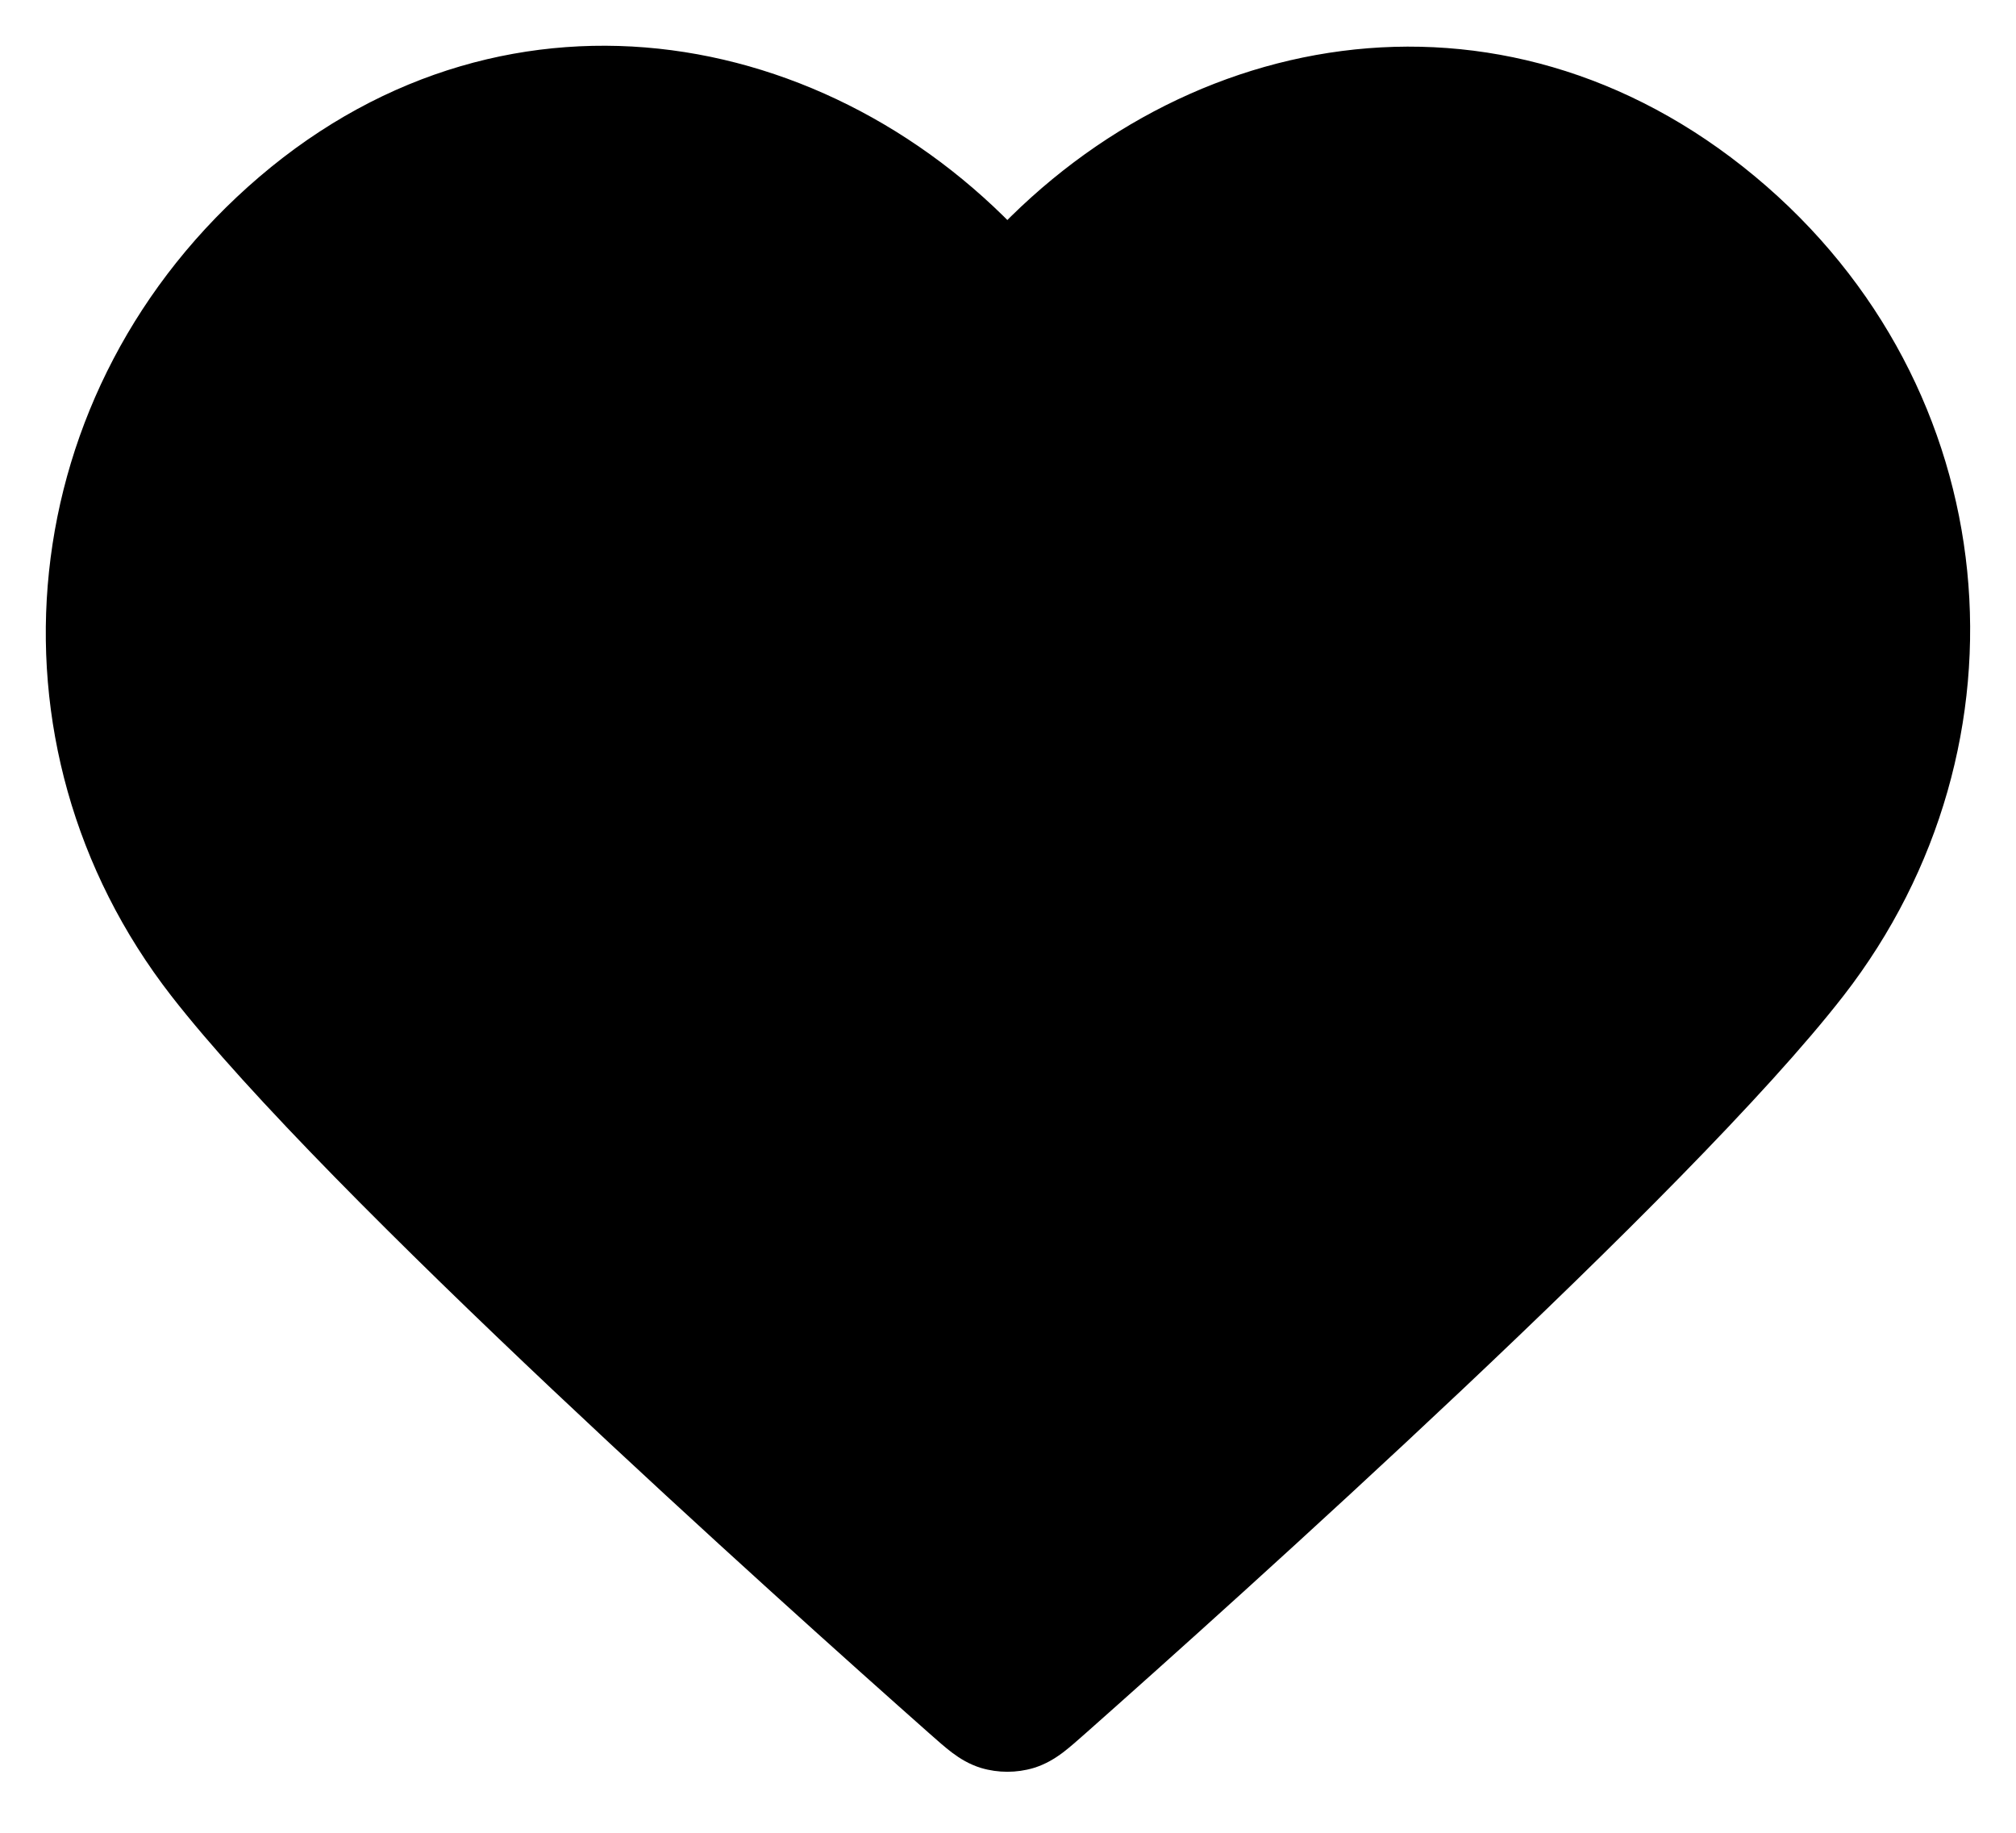 <svg width="22" height="20" viewBox="0 0 22 20" fill="none" xmlns="http://www.w3.org/2000/svg">
<path fill-rule="evenodd" clip-rule="evenodd" d="M10.993 3.136C8.994 0.798 5.66 0.17 3.155 2.31C0.65 4.45 0.297 8.029 2.264 10.56C3.9 12.665 8.85 17.104 10.472 18.541C10.654 18.702 10.744 18.782 10.85 18.814C10.943 18.841 11.044 18.841 11.136 18.814C11.242 18.782 11.333 18.702 11.514 18.541C13.136 17.104 18.087 12.665 19.722 10.56C21.689 8.029 21.38 4.428 18.832 2.31C16.284 0.192 12.992 0.798 10.993 3.136Z" fill="currentColor"/>
<path d="M10.993 3.136L10.613 3.461C10.708 3.572 10.847 3.636 10.993 3.636C11.139 3.636 11.278 3.572 11.373 3.461L10.993 3.136ZM2.264 10.56L2.659 10.254L2.264 10.56ZM19.722 10.56L19.327 10.254L19.722 10.56ZM10.472 18.541L10.804 18.166L10.472 18.541ZM10.85 18.814L10.707 19.293L10.85 18.814ZM11.514 18.541L11.183 18.166L11.514 18.541ZM11.136 18.814L11.279 19.293L11.136 18.814ZM11.373 2.811C9.227 0.301 5.581 -0.42 2.83 1.93L3.479 2.69C5.739 0.76 8.761 1.295 10.613 3.461L11.373 2.811ZM2.83 1.93C0.124 4.242 -0.264 8.123 1.869 10.867L2.659 10.254C0.857 7.935 1.175 4.659 3.479 2.69L2.83 1.93ZM20.117 10.867C22.245 8.128 21.912 4.22 19.151 1.925L18.512 2.695C20.847 4.636 21.133 7.93 19.327 10.254L20.117 10.867ZM19.151 1.925C16.363 -0.392 12.764 0.297 10.613 2.811L11.373 3.461C13.222 1.3 16.204 0.777 18.512 2.695L19.151 1.925ZM1.869 10.867C2.715 11.955 4.389 13.616 6.03 15.165C7.68 16.722 9.328 18.195 10.141 18.915L10.804 18.166C9.994 17.45 8.356 15.985 6.716 14.438C5.068 12.881 3.449 11.271 2.659 10.254L1.869 10.867ZM11.846 18.915C12.659 18.195 14.306 16.722 15.956 15.165C17.597 13.616 19.272 11.955 20.117 10.867L19.327 10.254C18.537 11.271 16.919 12.881 15.27 14.438C13.631 15.985 11.992 17.45 11.183 18.166L11.846 18.915ZM10.141 18.915C10.226 18.99 10.311 19.066 10.389 19.125C10.473 19.188 10.576 19.253 10.707 19.293L10.993 18.334C11.019 18.342 11.024 18.351 10.99 18.326C10.951 18.297 10.9 18.252 10.804 18.166L10.141 18.915ZM11.183 18.166C11.086 18.252 11.035 18.297 10.996 18.326C10.963 18.351 10.968 18.342 10.993 18.334L11.279 19.293C11.41 19.253 11.514 19.188 11.598 19.125C11.676 19.066 11.761 18.99 11.846 18.915L11.183 18.166ZM10.707 19.293C10.893 19.348 11.093 19.348 11.279 19.293L10.993 18.334L10.707 19.293Z" fill="currentColor"/>
</svg>
